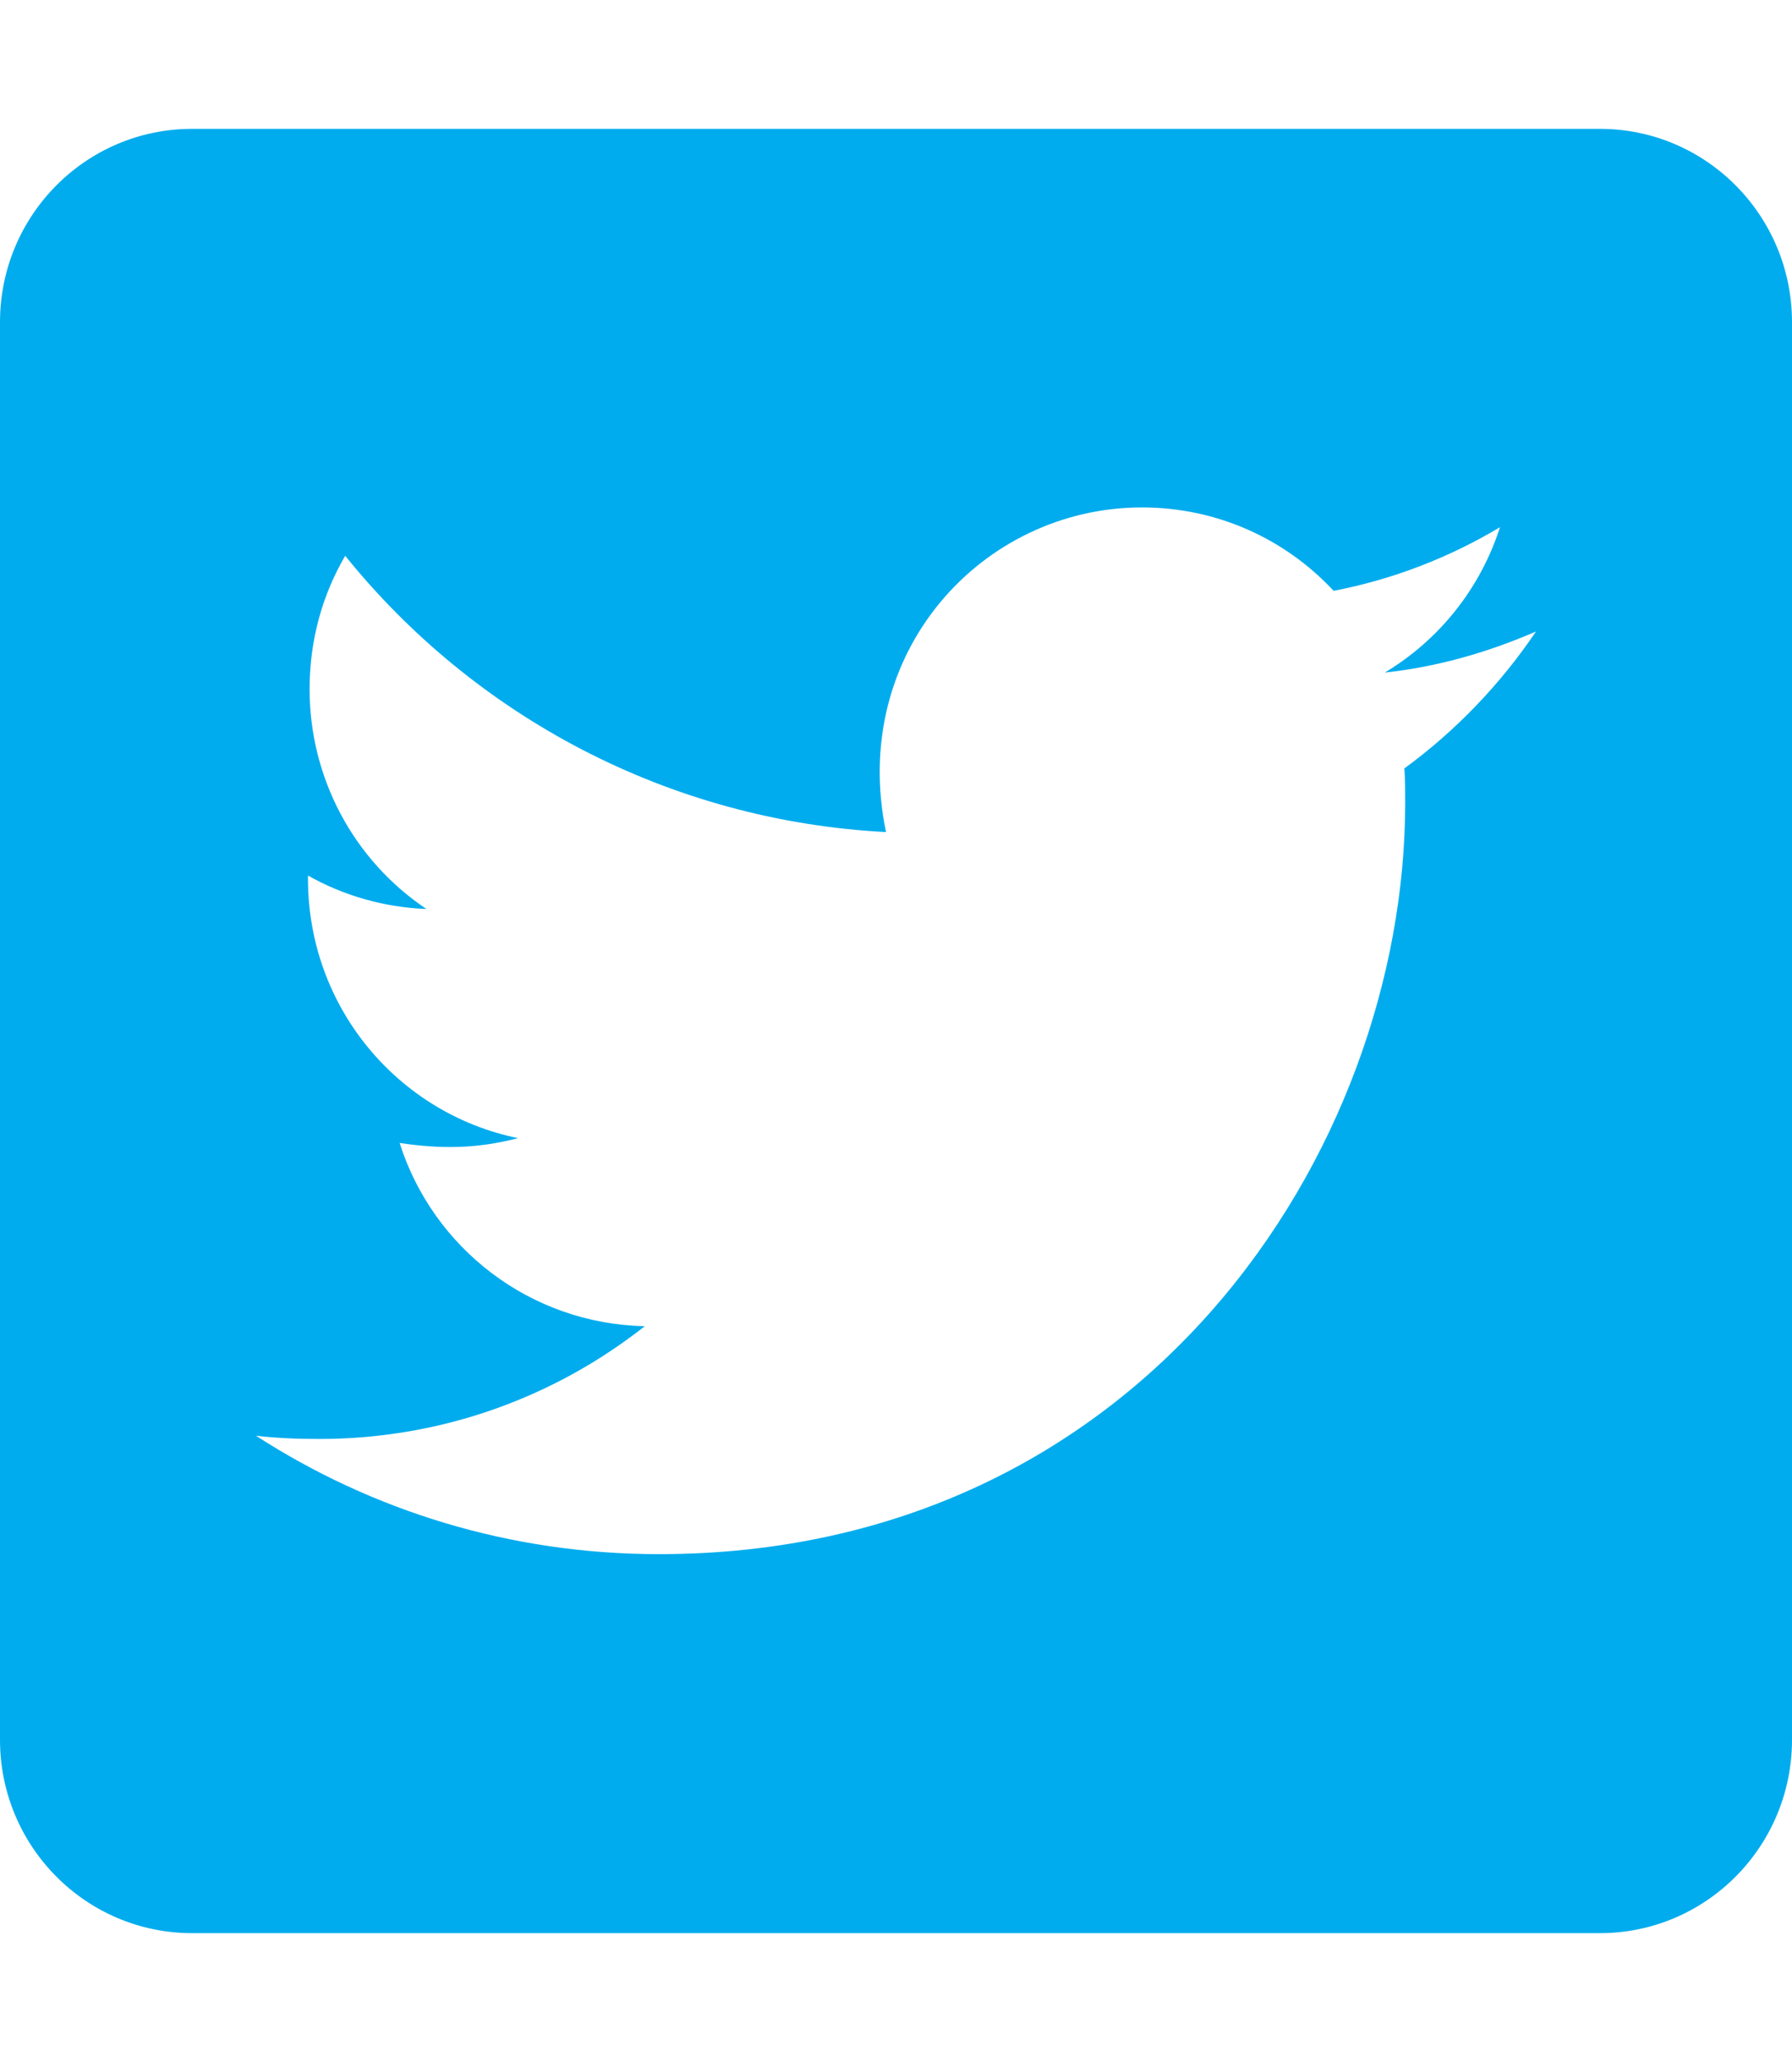 <svg width="60" height="69" viewBox="0 0 60 69" fill="none" xmlns="http://www.w3.org/2000/svg">
<path d="M53.571 4.312H6.429C2.879 4.312 0 7.21 0 10.781V58.219C0 61.79 2.879 64.688 6.429 64.688H53.571C57.12 64.688 60 61.79 60 58.219V10.781C60 7.21 57.12 4.312 53.571 4.312ZM47.022 25.713C47.049 26.091 47.049 26.481 47.049 26.859C47.049 38.543 38.21 52.006 22.058 52.006C17.076 52.006 12.455 50.551 8.571 48.044C9.281 48.125 9.964 48.152 10.688 48.152C14.799 48.152 18.576 46.75 21.589 44.378C17.732 44.297 14.491 41.75 13.38 38.246C14.732 38.449 15.951 38.449 17.344 38.085C13.326 37.263 10.312 33.705 10.312 29.406V29.298C11.478 29.958 12.844 30.363 14.277 30.417C13.072 29.61 12.084 28.516 11.402 27.232C10.72 25.948 10.364 24.514 10.366 23.058C10.366 21.414 10.795 19.905 11.558 18.598C15.884 23.961 22.38 27.465 29.665 27.843C28.42 21.846 32.88 16.98 38.237 16.98C40.768 16.98 43.045 18.045 44.652 19.77C46.634 19.393 48.536 18.652 50.223 17.641C49.567 19.689 48.188 21.414 46.366 22.506C48.134 22.317 49.848 21.819 51.429 21.131C50.237 22.897 48.737 24.46 47.022 25.713Z" fill="#00ACEE"/>
</svg>
